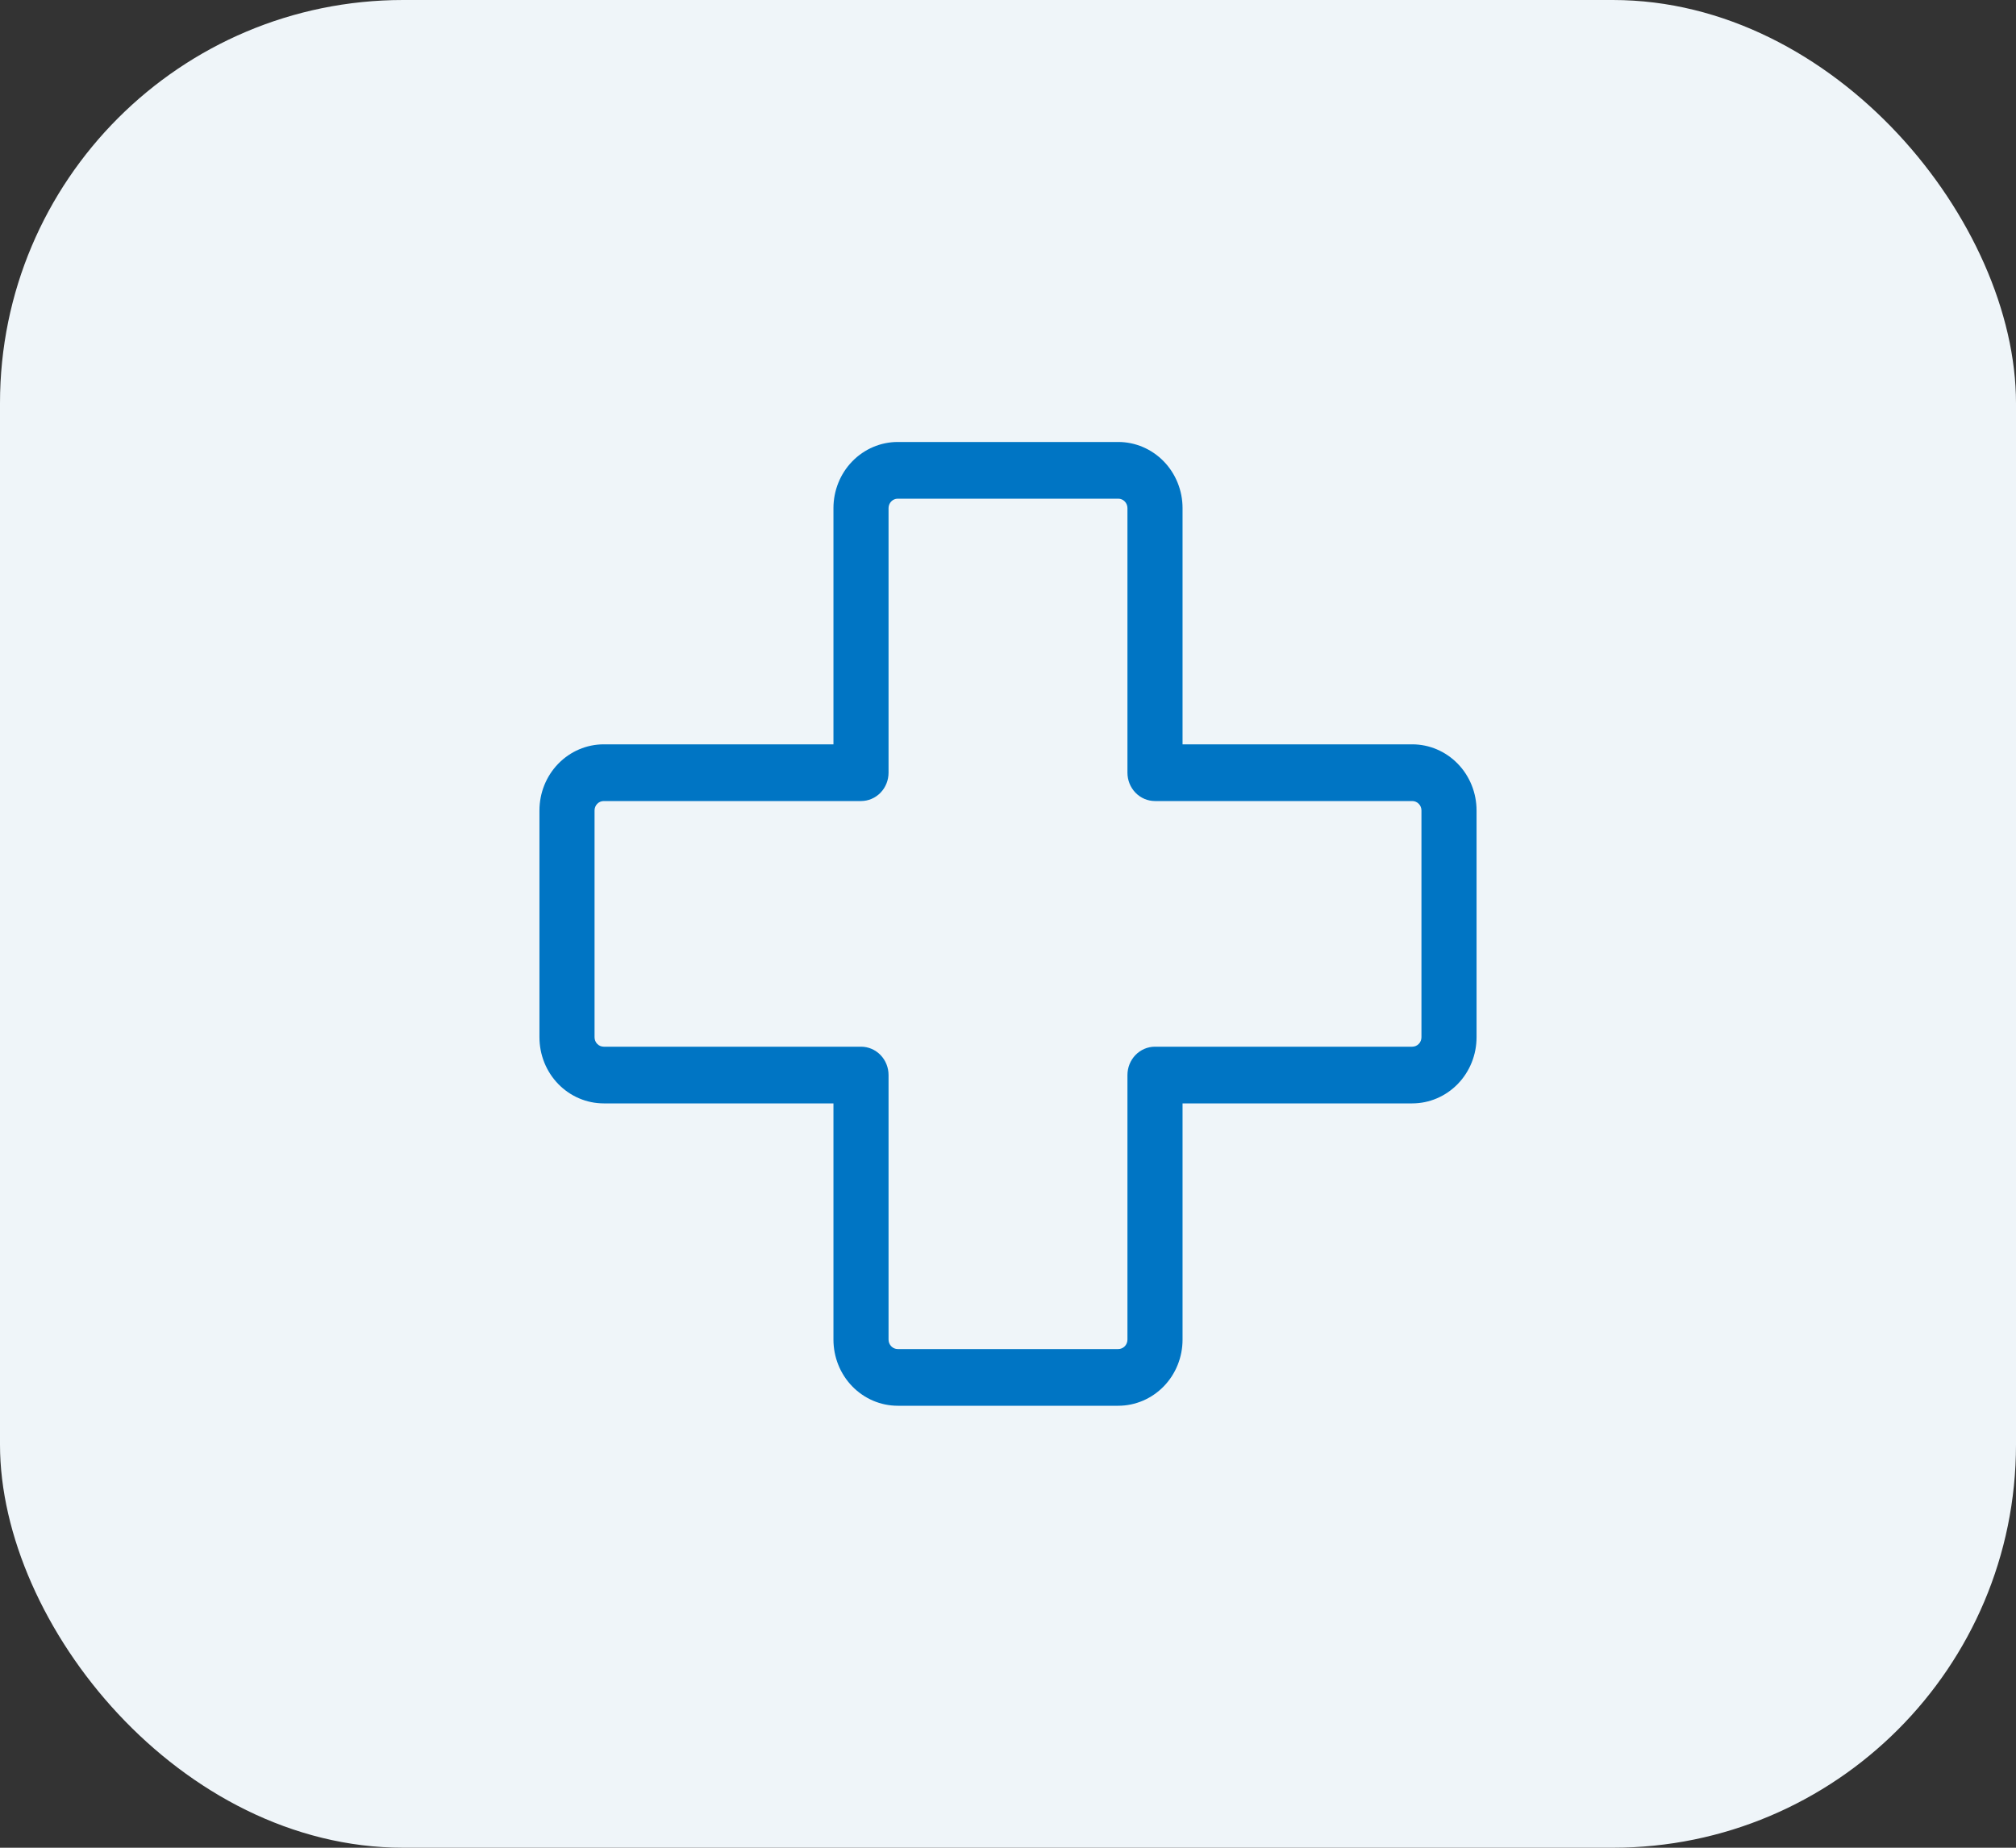 <svg width="60" height="55" viewBox="0 0 60 55" fill="none" xmlns="http://www.w3.org/2000/svg">
<rect x="0" y="0" width="60" height="55" fill="#333333" stroke="none"/>
<rect width="60" height="55" rx="12" fill="#EFF5F9"/>
<path d="M42.031 22.156H35.195V15.125C35.195 14.603 34.994 14.102 34.635 13.733C34.276 13.364 33.789 13.156 33.281 13.156H26.719C26.211 13.156 25.724 13.364 25.365 13.733C25.006 14.102 24.805 14.603 24.805 15.125V22.156H17.969C17.461 22.156 16.974 22.364 16.615 22.733C16.256 23.102 16.055 23.603 16.055 24.125V30.875C16.055 31.397 16.256 31.898 16.615 32.267C16.974 32.636 17.461 32.844 17.969 32.844H24.805V39.875C24.805 40.397 25.006 40.898 25.365 41.267C25.724 41.636 26.211 41.844 26.719 41.844H33.281C33.789 41.844 34.276 41.636 34.635 41.267C34.994 40.898 35.195 40.397 35.195 39.875V32.844H42.031C42.539 32.844 43.026 32.636 43.385 32.267C43.744 31.898 43.945 31.397 43.945 30.875V24.125C43.945 23.603 43.744 23.102 43.385 22.733C43.026 22.364 42.539 22.156 42.031 22.156ZM42.305 30.875C42.305 30.95 42.276 31.021 42.225 31.074C42.173 31.127 42.104 31.156 42.031 31.156H34.375C34.157 31.156 33.949 31.245 33.795 31.403C33.641 31.562 33.555 31.776 33.555 32V39.875C33.555 39.95 33.526 40.021 33.475 40.074C33.423 40.127 33.354 40.156 33.281 40.156H26.719C26.646 40.156 26.577 40.127 26.525 40.074C26.474 40.021 26.445 39.95 26.445 39.875V32C26.445 31.776 26.359 31.562 26.205 31.403C26.051 31.245 25.843 31.156 25.625 31.156H17.969C17.896 31.156 17.827 31.127 17.775 31.074C17.724 31.021 17.695 30.95 17.695 30.875V24.125C17.695 24.05 17.724 23.979 17.775 23.926C17.827 23.873 17.896 23.844 17.969 23.844H25.625C25.843 23.844 26.051 23.755 26.205 23.597C26.359 23.438 26.445 23.224 26.445 23V15.125C26.445 15.05 26.474 14.979 26.525 14.926C26.577 14.873 26.646 14.844 26.719 14.844H33.281C33.354 14.844 33.423 14.873 33.475 14.926C33.526 14.979 33.555 15.05 33.555 15.125V23C33.555 23.224 33.641 23.438 33.795 23.597C33.949 23.755 34.157 23.844 34.375 23.844H42.031C42.104 23.844 42.173 23.873 42.225 23.926C42.276 23.979 42.305 24.05 42.305 24.125V30.875Z" fill="#0075C4"/>
</svg>

